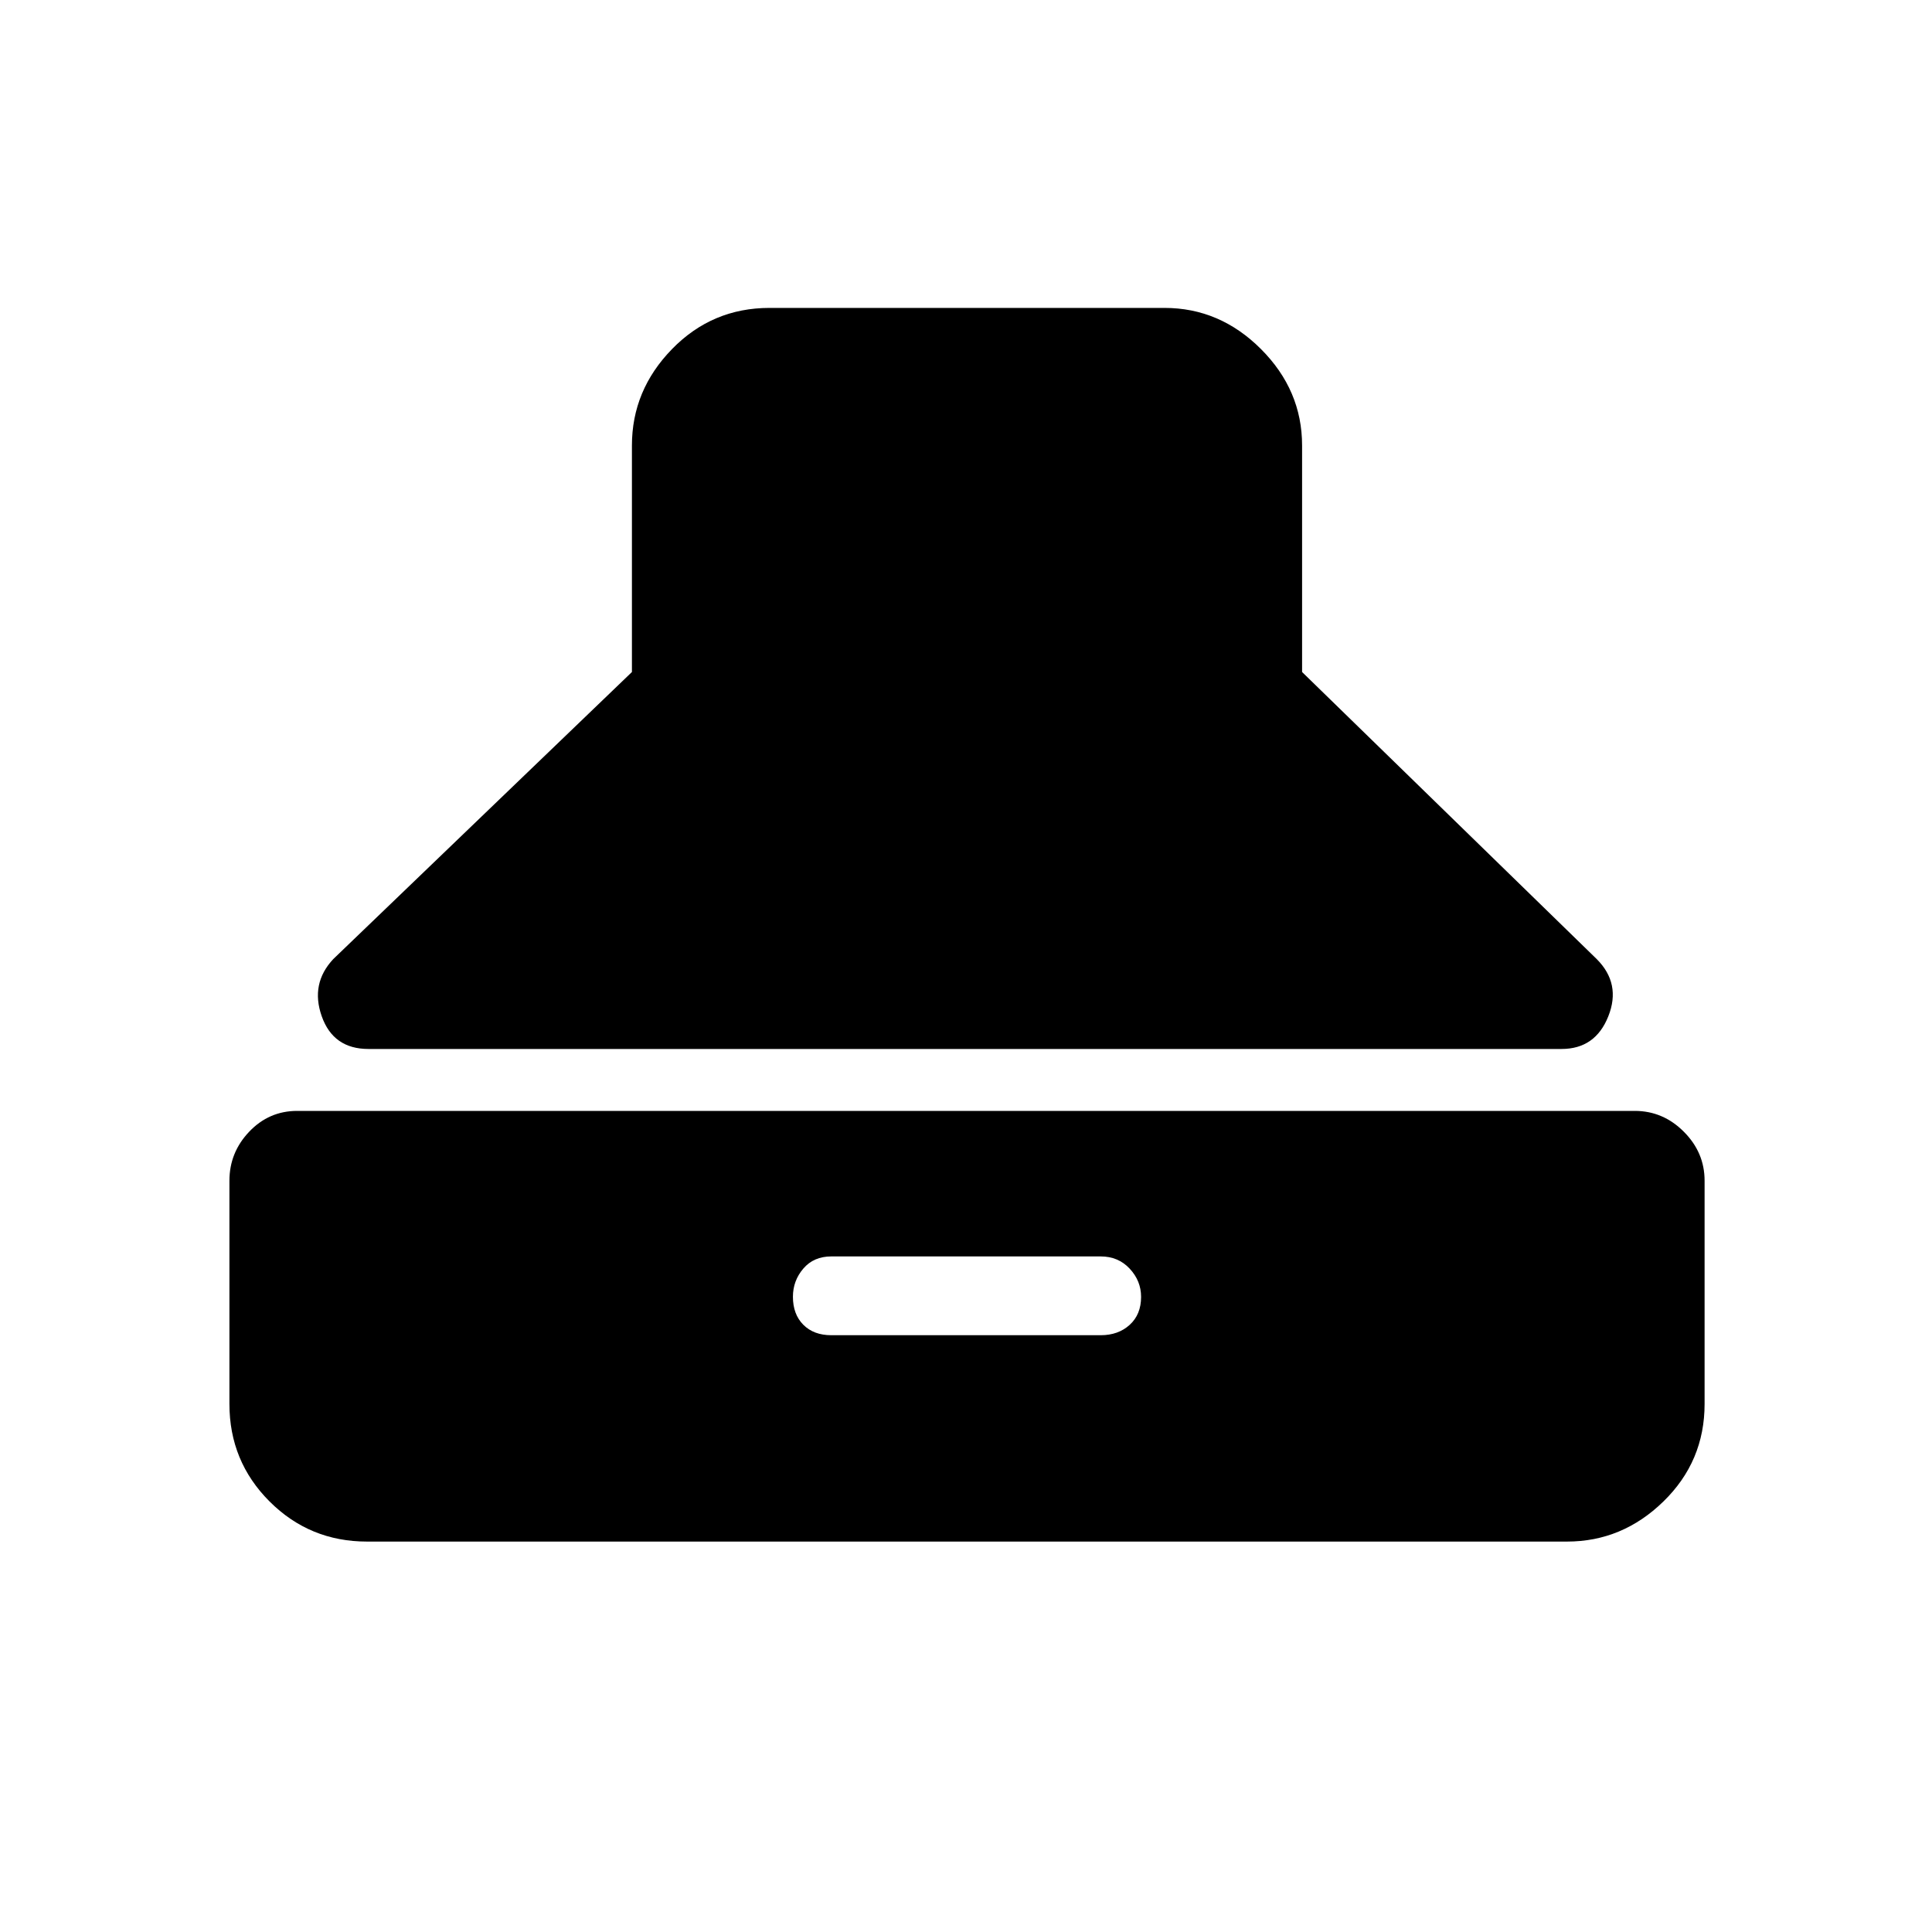 <svg xmlns="http://www.w3.org/2000/svg" height="48" viewBox="0 -960 960 960" width="48"><path d="M183.08-438.77q-17.46 0-23.2-16.23-5.73-16.23 5.74-28.46L314-626.08v-112.54q0-27.5 19.94-47.94Q353.88-807 382.38-807h196.24q27.5 0 47.94 20.44Q647-766.12 647-738.62v112.54l146.38 142.62q12.24 12.23 5.78 28.46-6.45 16.23-23.24 16.23H183.08Zm-.7 244.77q-28.5 0-48.44-19.94Q114-233.88 114-262.38v-110.93q0-14.04 9.83-24.36Q133.65-408 147.69-408h664.62q14.04 0 24.36 10.33Q847-387.35 847-373.31v110.93q0 28.5-20.44 48.44Q806.12-194 778.62-194H182.38Zm230.7-102.54h133.84q8.75 0 14.41-5.15 5.67-5.16 5.67-13.89 0-7.96-5.67-14.04-5.66-6.07-14.41-6.07H413.08q-8.75 0-13.91 6.04-5.17 6.04-5.17 14 0 8.73 5.17 13.92 5.16 5.19 13.91 5.19Z"/></svg>